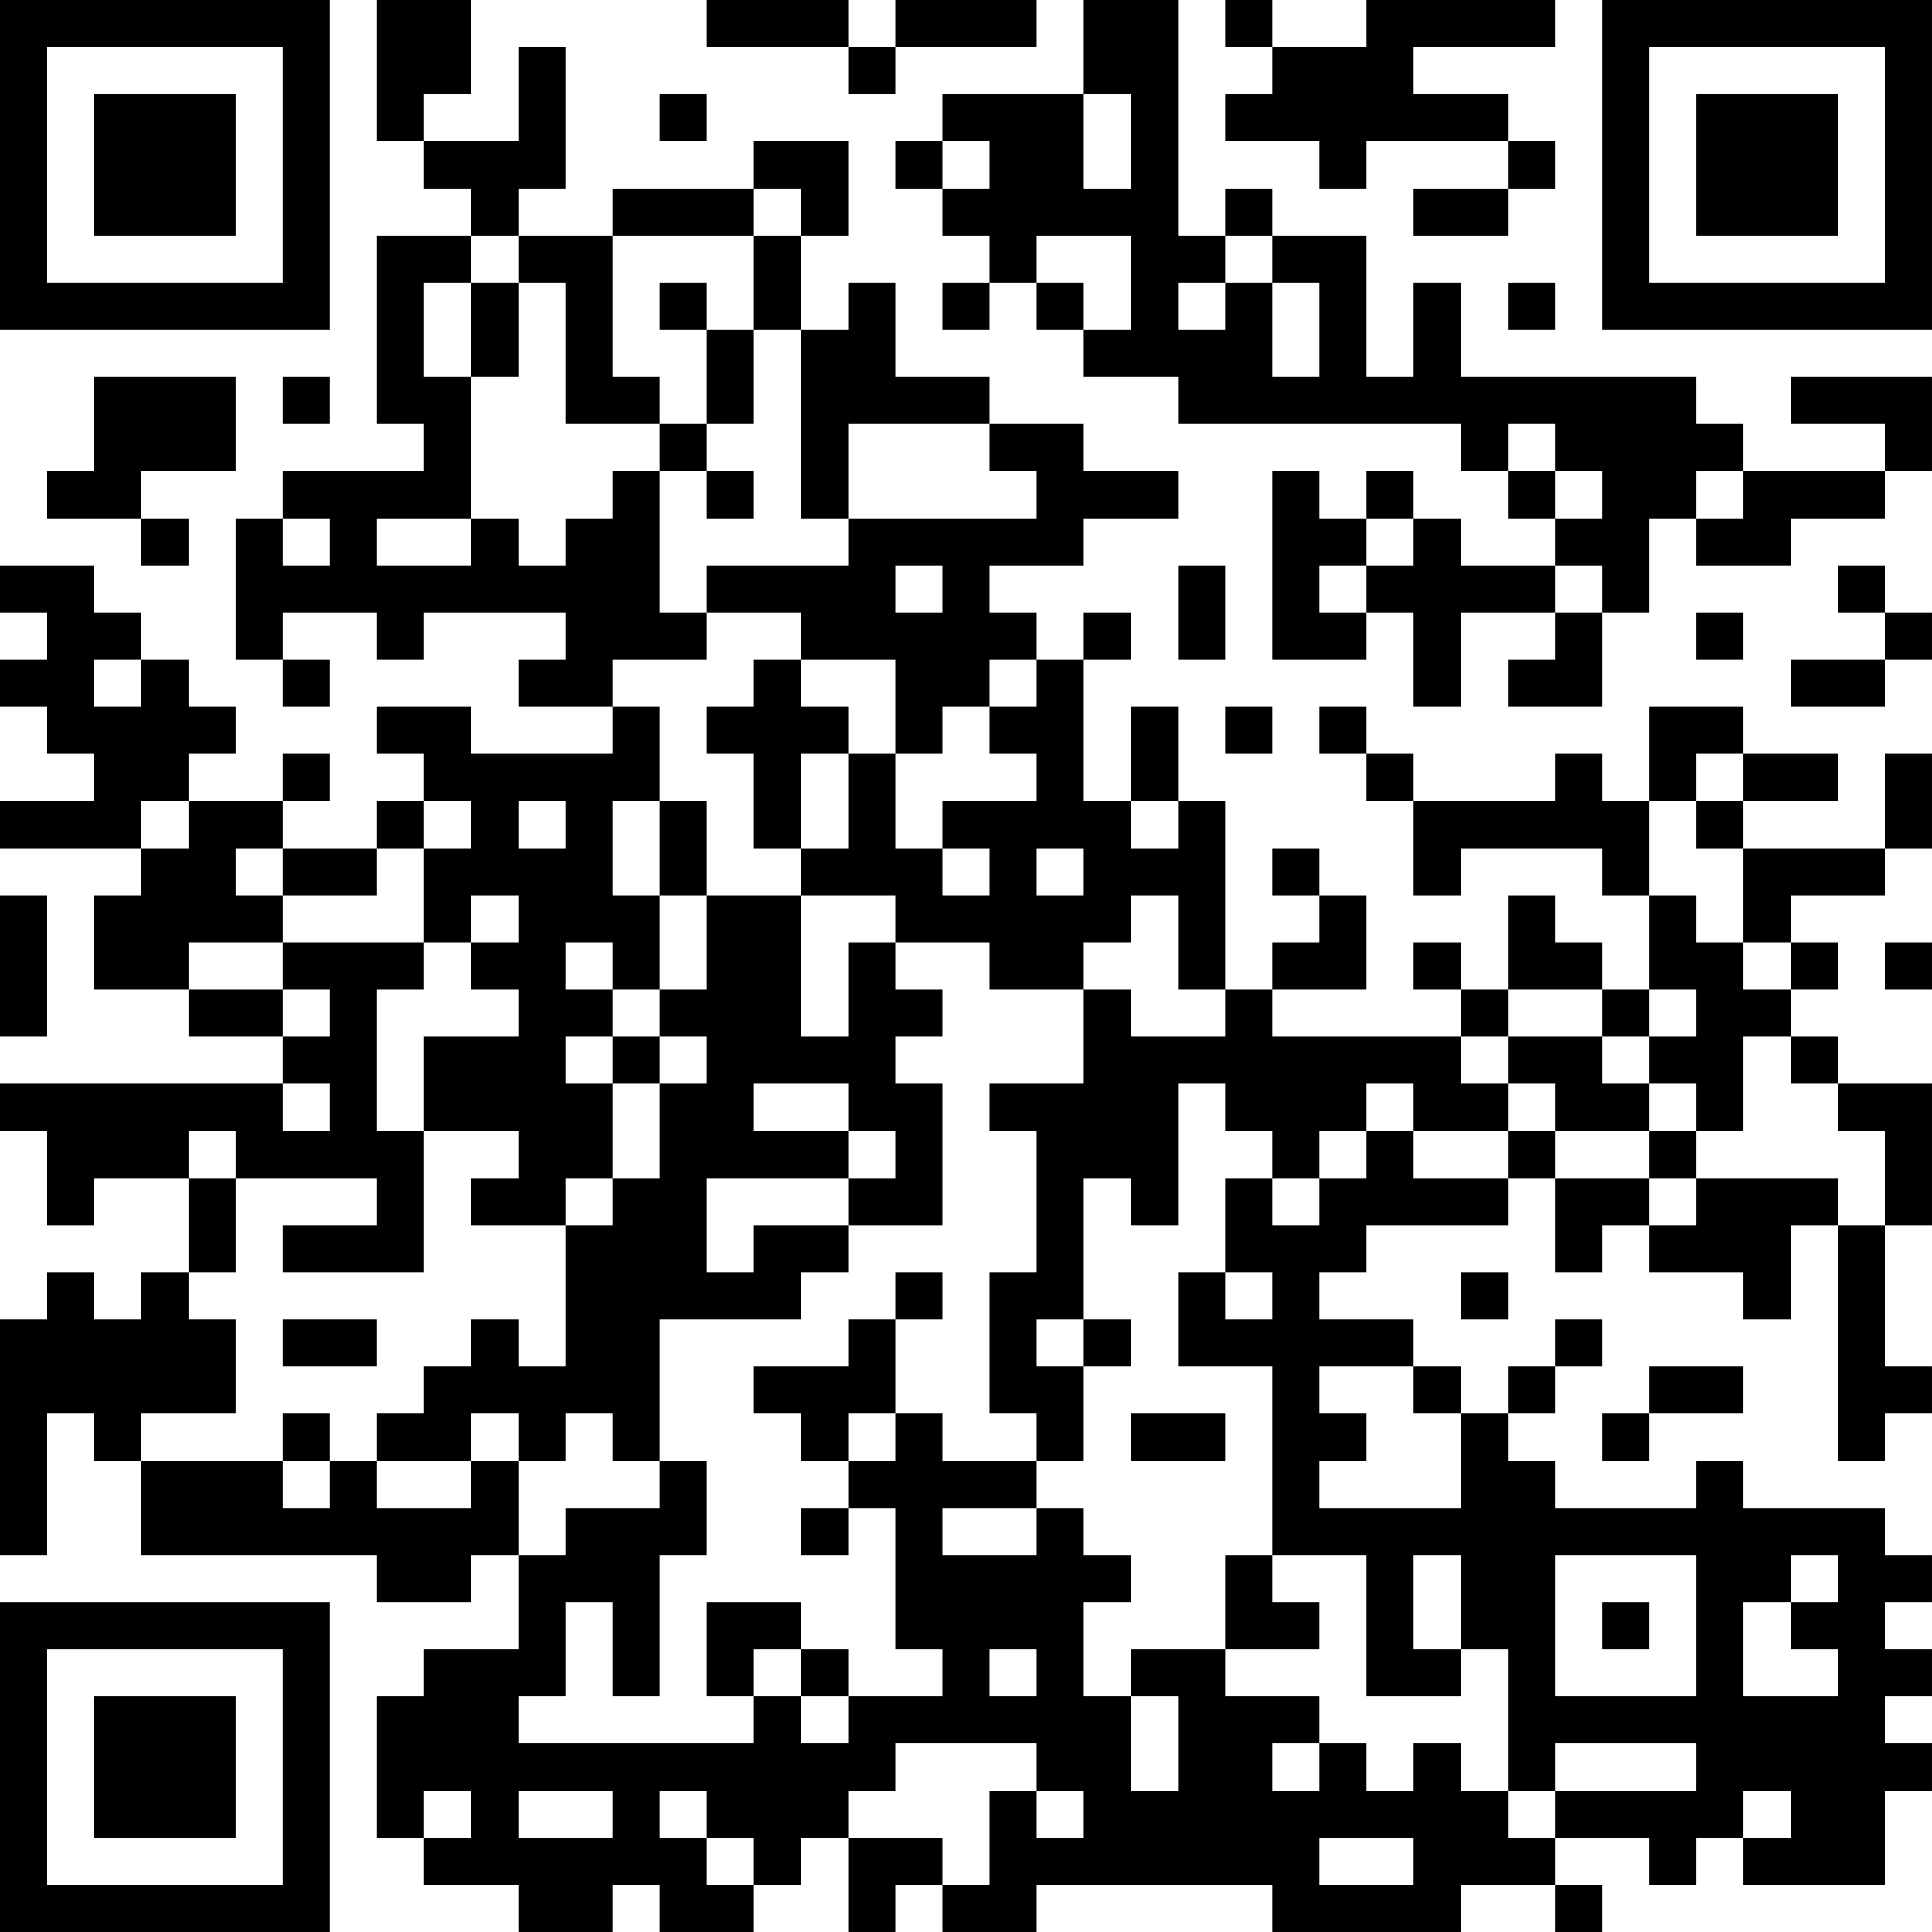 <?xml version="1.0" encoding="UTF-8"?>
<svg xmlns="http://www.w3.org/2000/svg" version="1.1" width="200" height="200" viewBox="0 0 200 200"><rect x="0" y="0" width="200" height="200" fill="#ffffff"/><g transform="scale(4.878)"><g transform="translate(0,0)"><path fill-rule="evenodd" d="M8 0L8 3L9 3L9 4L10 4L10 5L8 5L8 9L9 9L9 10L6 10L6 11L5 11L5 14L6 14L6 15L7 15L7 14L6 14L6 13L8 13L8 14L9 14L9 13L12 13L12 14L11 14L11 15L13 15L13 16L10 16L10 15L8 15L8 16L9 16L9 17L8 17L8 18L6 18L6 17L7 17L7 16L6 16L6 17L4 17L4 16L5 16L5 15L4 15L4 14L3 14L3 13L2 13L2 12L0 12L0 13L1 13L1 14L0 14L0 15L1 15L1 16L2 16L2 17L0 17L0 18L3 18L3 19L2 19L2 21L4 21L4 22L6 22L6 23L0 23L0 24L1 24L1 26L2 26L2 25L4 25L4 27L3 27L3 28L2 28L2 27L1 27L1 28L0 28L0 33L1 33L1 30L2 30L2 31L3 31L3 33L8 33L8 34L10 34L10 33L11 33L11 35L9 35L9 36L8 36L8 39L9 39L9 40L11 40L11 41L13 41L13 40L14 40L14 41L16 41L16 40L17 40L17 39L18 39L18 41L19 41L19 40L20 40L20 41L22 41L22 40L27 40L27 41L31 41L31 40L33 40L33 41L34 41L34 40L33 40L33 39L35 39L35 40L36 40L36 39L37 39L37 40L40 40L40 38L41 38L41 37L40 37L40 36L41 36L41 35L40 35L40 34L41 34L41 33L40 33L40 32L37 32L37 31L36 31L36 32L33 32L33 31L32 31L32 30L33 30L33 29L34 29L34 28L33 28L33 29L32 29L32 30L31 30L31 29L30 29L30 28L28 28L28 27L29 27L29 26L32 26L32 25L33 25L33 27L34 27L34 26L35 26L35 27L37 27L37 28L38 28L38 26L39 26L39 31L40 31L40 30L41 30L41 29L40 29L40 26L41 26L41 23L39 23L39 22L38 22L38 21L39 21L39 20L38 20L38 19L40 19L40 18L41 18L41 16L40 16L40 18L37 18L37 17L39 17L39 16L37 16L37 15L35 15L35 17L34 17L34 16L33 16L33 17L30 17L30 16L29 16L29 15L28 15L28 16L29 16L29 17L30 17L30 19L31 19L31 18L34 18L34 19L35 19L35 21L34 21L34 20L33 20L33 19L32 19L32 21L31 21L31 20L30 20L30 21L31 21L31 22L27 22L27 21L29 21L29 19L28 19L28 18L27 18L27 19L28 19L28 20L27 20L27 21L26 21L26 17L25 17L25 15L24 15L24 17L23 17L23 14L24 14L24 13L23 13L23 14L22 14L22 13L21 13L21 12L23 12L23 11L25 11L25 10L23 10L23 9L21 9L21 8L19 8L19 6L18 6L18 7L17 7L17 5L18 5L18 3L16 3L16 4L13 4L13 5L11 5L11 4L12 4L12 1L11 1L11 3L9 3L9 2L10 2L10 0ZM15 0L15 1L18 1L18 2L19 2L19 1L22 1L22 0L19 0L19 1L18 1L18 0ZM23 0L23 2L20 2L20 3L19 3L19 4L20 4L20 5L21 5L21 6L20 6L20 7L21 7L21 6L22 6L22 7L23 7L23 8L25 8L25 9L31 9L31 10L32 10L32 11L33 11L33 12L31 12L31 11L30 11L30 10L29 10L29 11L28 11L28 10L27 10L27 14L29 14L29 13L30 13L30 15L31 15L31 13L33 13L33 14L32 14L32 15L34 15L34 13L35 13L35 11L36 11L36 12L38 12L38 11L40 11L40 10L41 10L41 8L38 8L38 9L40 9L40 10L37 10L37 9L36 9L36 8L31 8L31 6L30 6L30 8L29 8L29 5L27 5L27 4L26 4L26 5L25 5L25 0ZM26 0L26 1L27 1L27 2L26 2L26 3L28 3L28 4L29 4L29 3L32 3L32 4L30 4L30 5L32 5L32 4L33 4L33 3L32 3L32 2L30 2L30 1L33 1L33 0L29 0L29 1L27 1L27 0ZM14 2L14 3L15 3L15 2ZM23 2L23 4L24 4L24 2ZM20 3L20 4L21 4L21 3ZM16 4L16 5L13 5L13 8L14 8L14 9L12 9L12 6L11 6L11 5L10 5L10 6L9 6L9 8L10 8L10 11L8 11L8 12L10 12L10 11L11 11L11 12L12 12L12 11L13 11L13 10L14 10L14 13L15 13L15 14L13 14L13 15L14 15L14 17L13 17L13 19L14 19L14 21L13 21L13 20L12 20L12 21L13 21L13 22L12 22L12 23L13 23L13 25L12 25L12 26L10 26L10 25L11 25L11 24L9 24L9 22L11 22L11 21L10 21L10 20L11 20L11 19L10 19L10 20L9 20L9 18L10 18L10 17L9 17L9 18L8 18L8 19L6 19L6 18L5 18L5 19L6 19L6 20L4 20L4 21L6 21L6 22L7 22L7 21L6 21L6 20L9 20L9 21L8 21L8 24L9 24L9 27L6 27L6 26L8 26L8 25L5 25L5 24L4 24L4 25L5 25L5 27L4 27L4 28L5 28L5 30L3 30L3 31L6 31L6 32L7 32L7 31L8 31L8 32L10 32L10 31L11 31L11 33L12 33L12 32L14 32L14 31L15 31L15 33L14 33L14 36L13 36L13 34L12 34L12 36L11 36L11 37L16 37L16 36L17 36L17 37L18 37L18 36L20 36L20 35L19 35L19 32L18 32L18 31L19 31L19 30L20 30L20 31L22 31L22 32L20 32L20 33L22 33L22 32L23 32L23 33L24 33L24 34L23 34L23 36L24 36L24 38L25 38L25 36L24 36L24 35L26 35L26 36L28 36L28 37L27 37L27 38L28 38L28 37L29 37L29 38L30 38L30 37L31 37L31 38L32 38L32 39L33 39L33 38L36 38L36 37L33 37L33 38L32 38L32 35L31 35L31 33L30 33L30 35L31 35L31 36L29 36L29 33L27 33L27 29L25 29L25 27L26 27L26 28L27 28L27 27L26 27L26 25L27 25L27 26L28 26L28 25L29 25L29 24L30 24L30 25L32 25L32 24L33 24L33 25L35 25L35 26L36 26L36 25L39 25L39 26L40 26L40 24L39 24L39 23L38 23L38 22L37 22L37 24L36 24L36 23L35 23L35 22L36 22L36 21L35 21L35 22L34 22L34 21L32 21L32 22L31 22L31 23L32 23L32 24L30 24L30 23L29 23L29 24L28 24L28 25L27 25L27 24L26 24L26 23L25 23L25 26L24 26L24 25L23 25L23 28L22 28L22 29L23 29L23 31L22 31L22 30L21 30L21 27L22 27L22 24L21 24L21 23L23 23L23 21L24 21L24 22L26 22L26 21L25 21L25 19L24 19L24 20L23 20L23 21L21 21L21 20L19 20L19 19L17 19L17 18L18 18L18 16L19 16L19 18L20 18L20 19L21 19L21 18L20 18L20 17L22 17L22 16L21 16L21 15L22 15L22 14L21 14L21 15L20 15L20 16L19 16L19 14L17 14L17 13L15 13L15 12L18 12L18 11L22 11L22 10L21 10L21 9L18 9L18 11L17 11L17 7L16 7L16 5L17 5L17 4ZM22 5L22 6L23 6L23 7L24 7L24 5ZM26 5L26 6L25 6L25 7L26 7L26 6L27 6L27 8L28 8L28 6L27 6L27 5ZM10 6L10 8L11 8L11 6ZM14 6L14 7L15 7L15 9L14 9L14 10L15 10L15 11L16 11L16 10L15 10L15 9L16 9L16 7L15 7L15 6ZM32 6L32 7L33 7L33 6ZM2 8L2 10L1 10L1 11L3 11L3 12L4 12L4 11L3 11L3 10L5 10L5 8ZM6 8L6 9L7 9L7 8ZM32 9L32 10L33 10L33 11L34 11L34 10L33 10L33 9ZM36 10L36 11L37 11L37 10ZM6 11L6 12L7 12L7 11ZM29 11L29 12L28 12L28 13L29 13L29 12L30 12L30 11ZM19 12L19 13L20 13L20 12ZM25 12L25 14L26 14L26 12ZM33 12L33 13L34 13L34 12ZM39 12L39 13L40 13L40 14L38 14L38 15L40 15L40 14L41 14L41 13L40 13L40 12ZM36 13L36 14L37 14L37 13ZM2 14L2 15L3 15L3 14ZM16 14L16 15L15 15L15 16L16 16L16 18L17 18L17 16L18 16L18 15L17 15L17 14ZM26 15L26 16L27 16L27 15ZM36 16L36 17L35 17L35 19L36 19L36 20L37 20L37 21L38 21L38 20L37 20L37 18L36 18L36 17L37 17L37 16ZM3 17L3 18L4 18L4 17ZM11 17L11 18L12 18L12 17ZM14 17L14 19L15 19L15 21L14 21L14 22L13 22L13 23L14 23L14 25L13 25L13 26L12 26L12 29L11 29L11 28L10 28L10 29L9 29L9 30L8 30L8 31L10 31L10 30L11 30L11 31L12 31L12 30L13 30L13 31L14 31L14 28L17 28L17 27L18 27L18 26L20 26L20 23L19 23L19 22L20 22L20 21L19 21L19 20L18 20L18 22L17 22L17 19L15 19L15 17ZM24 17L24 18L25 18L25 17ZM22 18L22 19L23 19L23 18ZM0 19L0 22L1 22L1 19ZM40 20L40 21L41 21L41 20ZM14 22L14 23L15 23L15 22ZM32 22L32 23L33 23L33 24L35 24L35 25L36 25L36 24L35 24L35 23L34 23L34 22ZM6 23L6 24L7 24L7 23ZM16 23L16 24L18 24L18 25L15 25L15 27L16 27L16 26L18 26L18 25L19 25L19 24L18 24L18 23ZM19 27L19 28L18 28L18 29L16 29L16 30L17 30L17 31L18 31L18 30L19 30L19 28L20 28L20 27ZM31 27L31 28L32 28L32 27ZM6 28L6 29L8 29L8 28ZM23 28L23 29L24 29L24 28ZM28 29L28 30L29 30L29 31L28 31L28 32L31 32L31 30L30 30L30 29ZM35 29L35 30L34 30L34 31L35 31L35 30L37 30L37 29ZM6 30L6 31L7 31L7 30ZM24 30L24 31L26 31L26 30ZM17 32L17 33L18 33L18 32ZM26 33L26 35L28 35L28 34L27 34L27 33ZM33 33L33 36L36 36L36 33ZM38 33L38 34L37 34L37 36L39 36L39 35L38 35L38 34L39 34L39 33ZM15 34L15 36L16 36L16 35L17 35L17 36L18 36L18 35L17 35L17 34ZM34 34L34 35L35 35L35 34ZM21 35L21 36L22 36L22 35ZM19 37L19 38L18 38L18 39L20 39L20 40L21 40L21 38L22 38L22 39L23 39L23 38L22 38L22 37ZM9 38L9 39L10 39L10 38ZM11 38L11 39L13 39L13 38ZM14 38L14 39L15 39L15 40L16 40L16 39L15 39L15 38ZM37 38L37 39L38 39L38 38ZM28 39L28 40L30 40L30 39ZM0 0L0 7L7 7L7 0ZM1 1L1 6L6 6L6 1ZM2 2L2 5L5 5L5 2ZM34 0L34 7L41 7L41 0ZM35 1L35 6L40 6L40 1ZM36 2L36 5L39 5L39 2ZM0 34L0 41L7 41L7 34ZM1 35L1 40L6 40L6 35ZM2 36L2 39L5 39L5 36Z" fill="#000000"/></g></g></svg>
